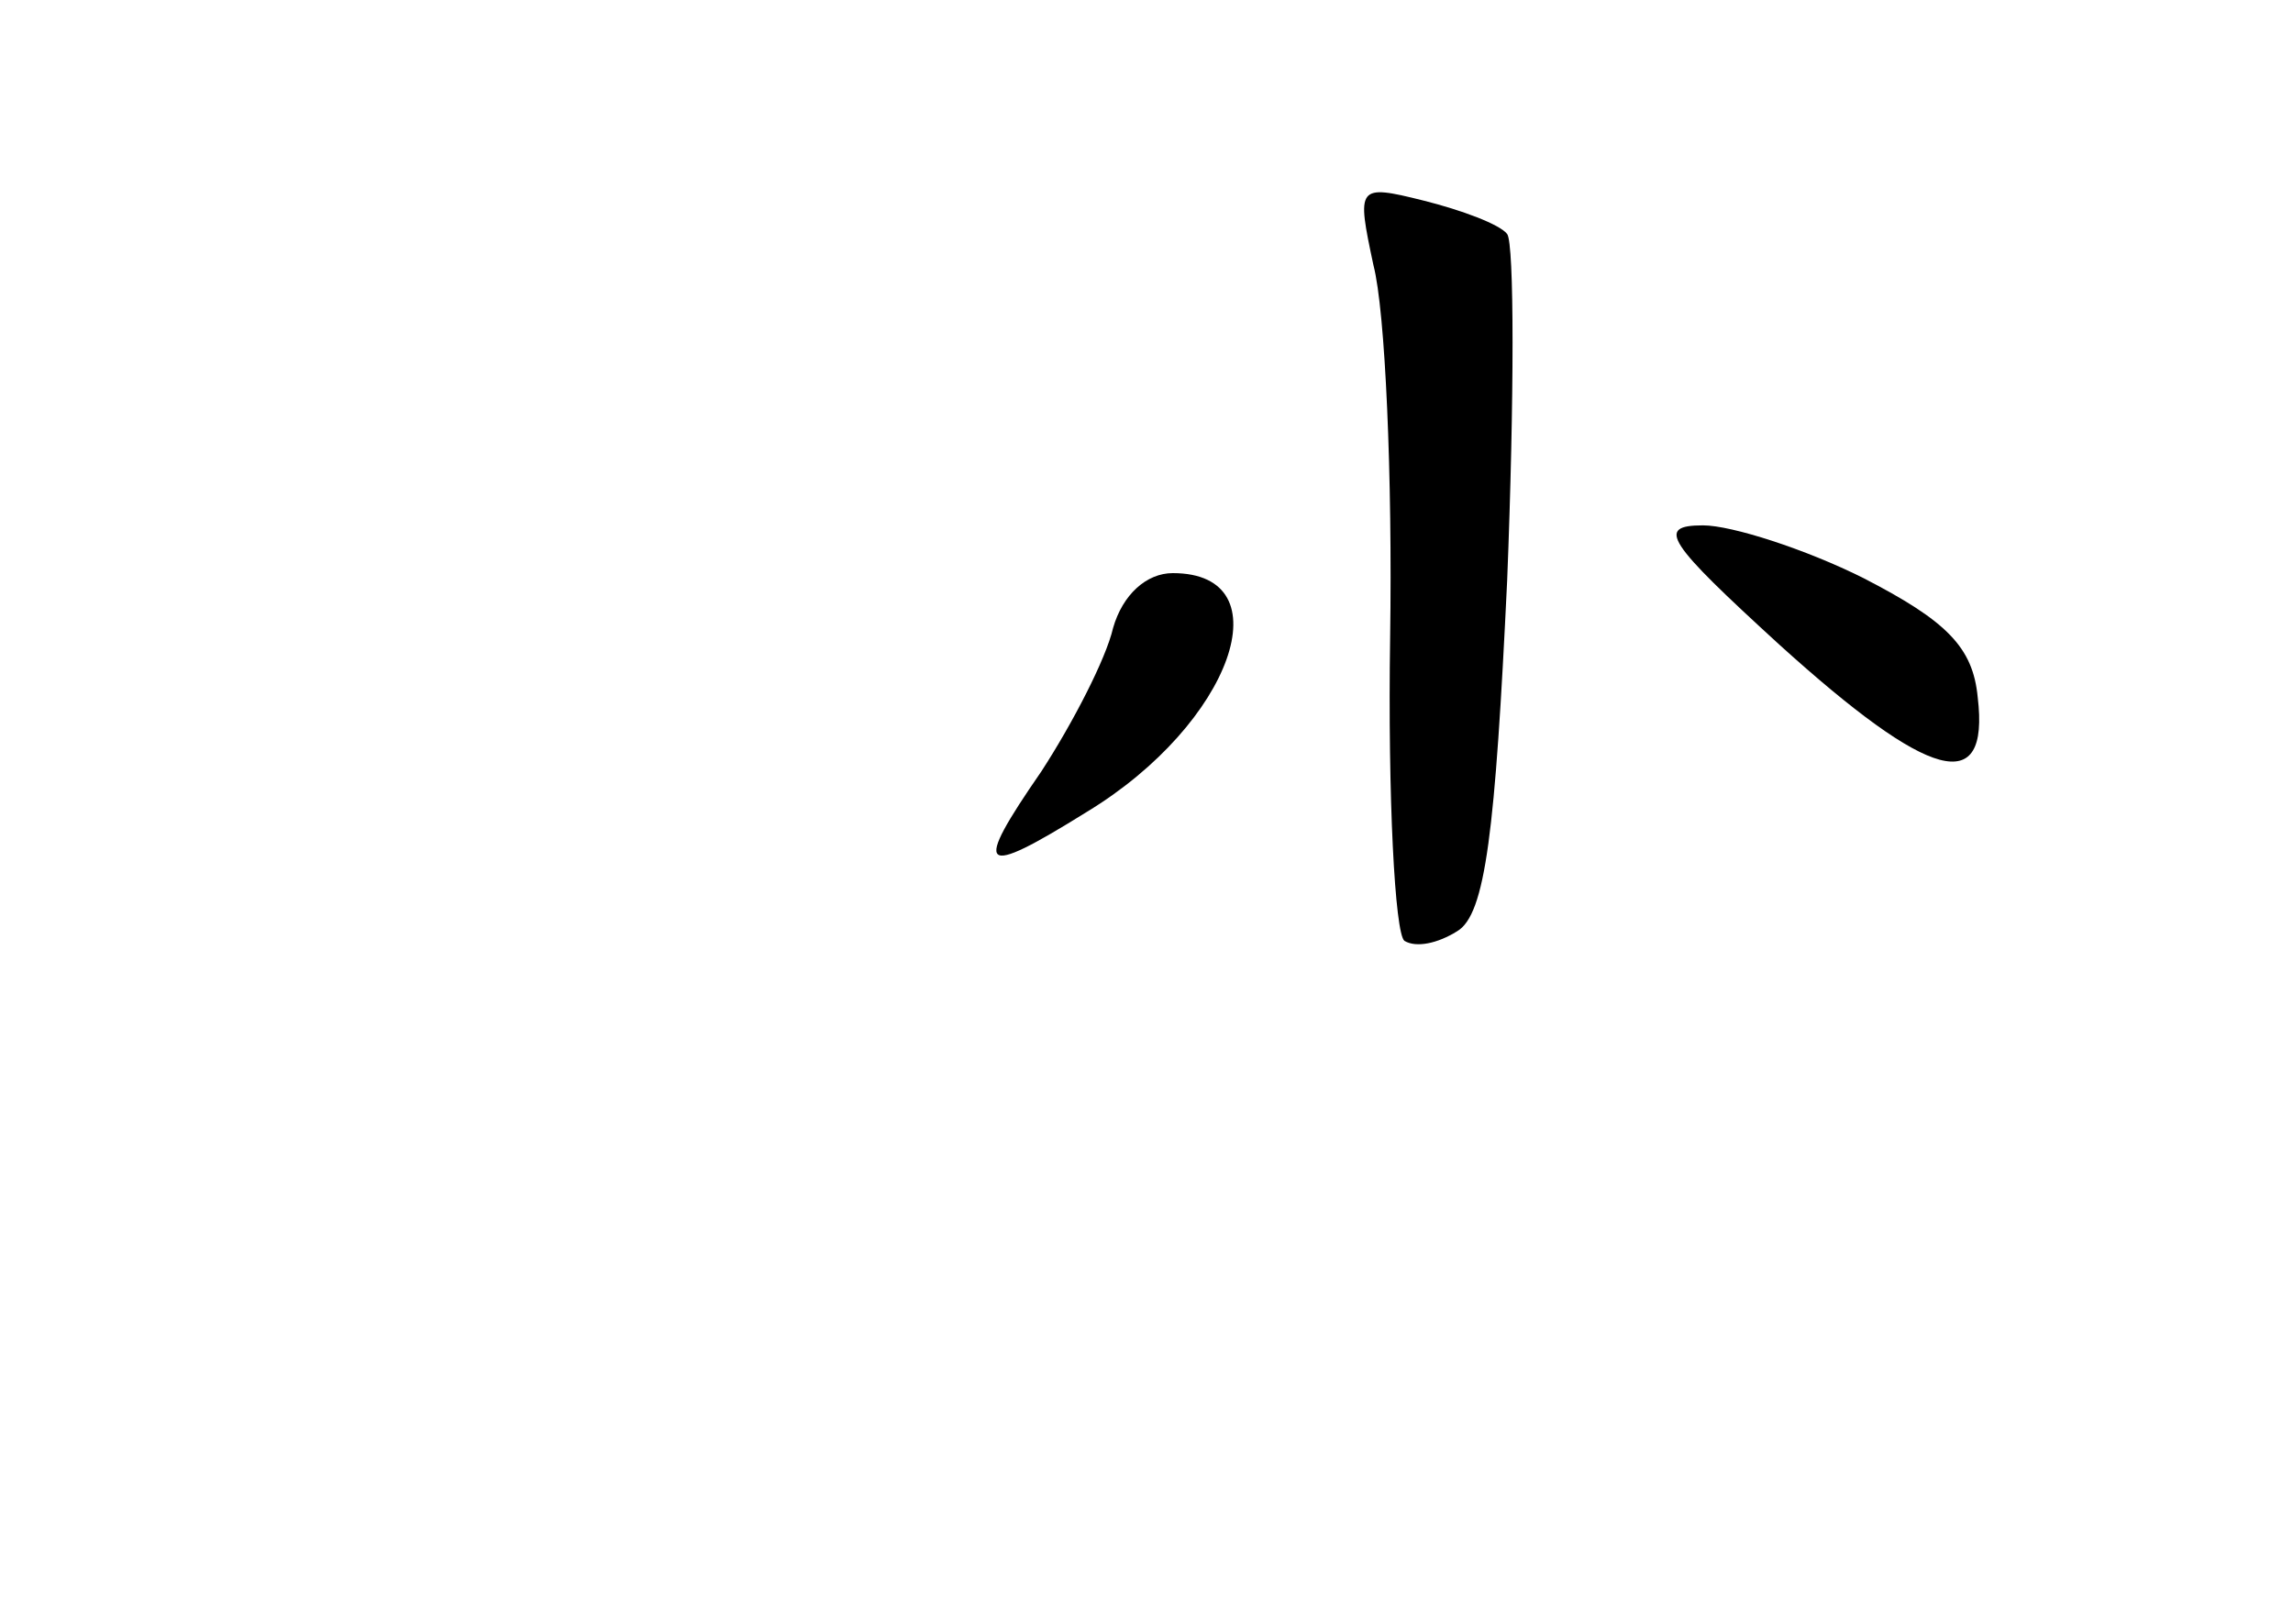 <?xml version="1.0" standalone="no"?>
<!DOCTYPE svg PUBLIC "-//W3C//DTD SVG 20010904//EN"
 "http://www.w3.org/TR/2001/REC-SVG-20010904/DTD/svg10.dtd">
<svg version="1.0" xmlns="http://www.w3.org/2000/svg"
 width="96pt" height="68pt" viewBox="0 0 96 68"
 preserveAspectRatio="xMidYMid meet">
<g transform="translate(0,68) scale(0.1,-0.1)"
fill="#000000" stroke="none">
<path d="M575 569 c5 -19 8 -89 7 -156 -1 -67 2 -124 6 -127 5 -3 14 -1 22 4
12 7 16 42 21 147 3 76 3 141 0 145 -3 4 -19 10 -35 14 -28 7 -28 6 -21 -27z"/>
<path d="M745 410 c63 -57 88 -64 83 -22 -2 21 -13 32 -48 50 -24 12 -55 22
-67 22 -20 0 -15 -7 32 -50z"/>
<path d="M466 417 c-3 -13 -17 -40 -30 -60 -29 -42 -26 -45 19 -17 61 37 83
100 36 100 -11 0 -21 -9 -25 -23z"/>
</g>
</svg>
